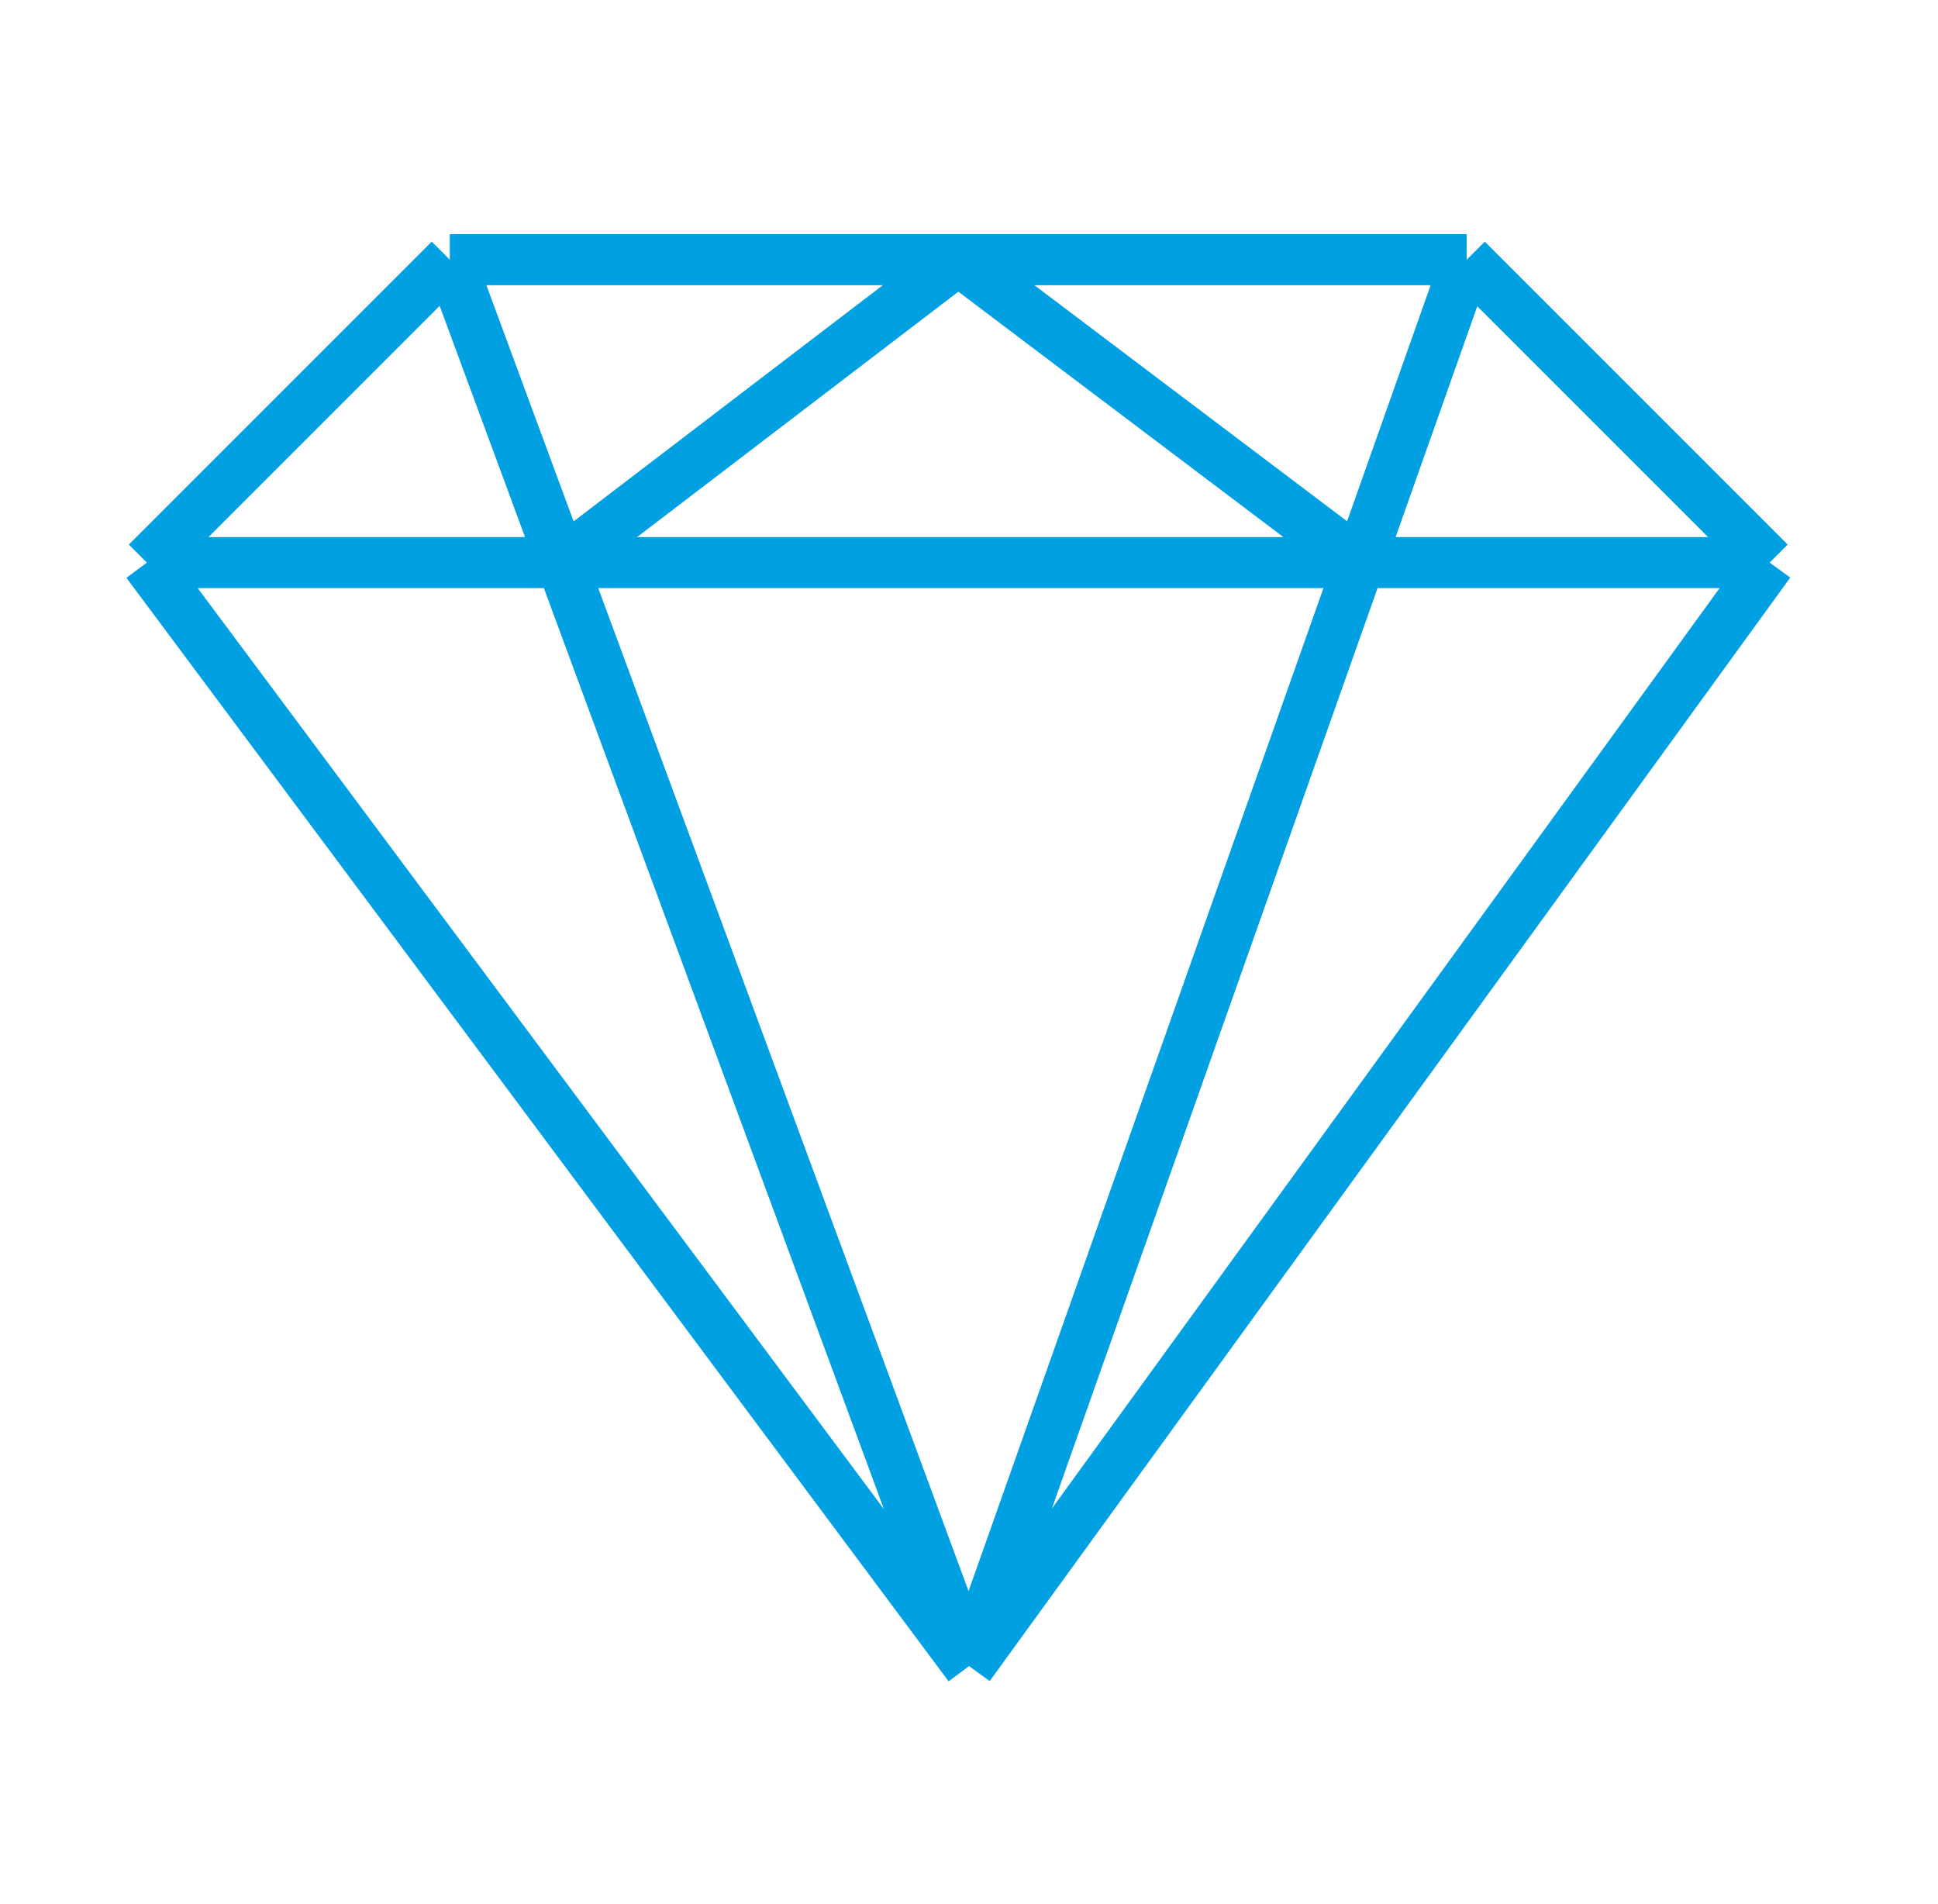 <svg width="57" height="56" viewBox="0 0 57 56" fill="none" xmlns="http://www.w3.org/2000/svg">
<path d="M13.229 7.637L4.32 16.546M13.229 7.637L16.519 16.546M13.229 7.637H28.184M43.139 7.637L52.048 16.546M43.139 7.637H28.184M43.139 7.637L39.986 16.546M52.048 16.546L28.502 49M52.048 16.546H39.986M28.502 49L4.32 16.546M28.502 49L16.519 16.546M28.502 49L39.986 16.546M4.32 16.546H16.519M16.519 16.546L28.184 7.637M16.519 16.546H39.986M28.184 7.637L39.986 16.546" stroke="#00A0E3" stroke-width="1.5" stroke-linejoin="round"/>
</svg>
